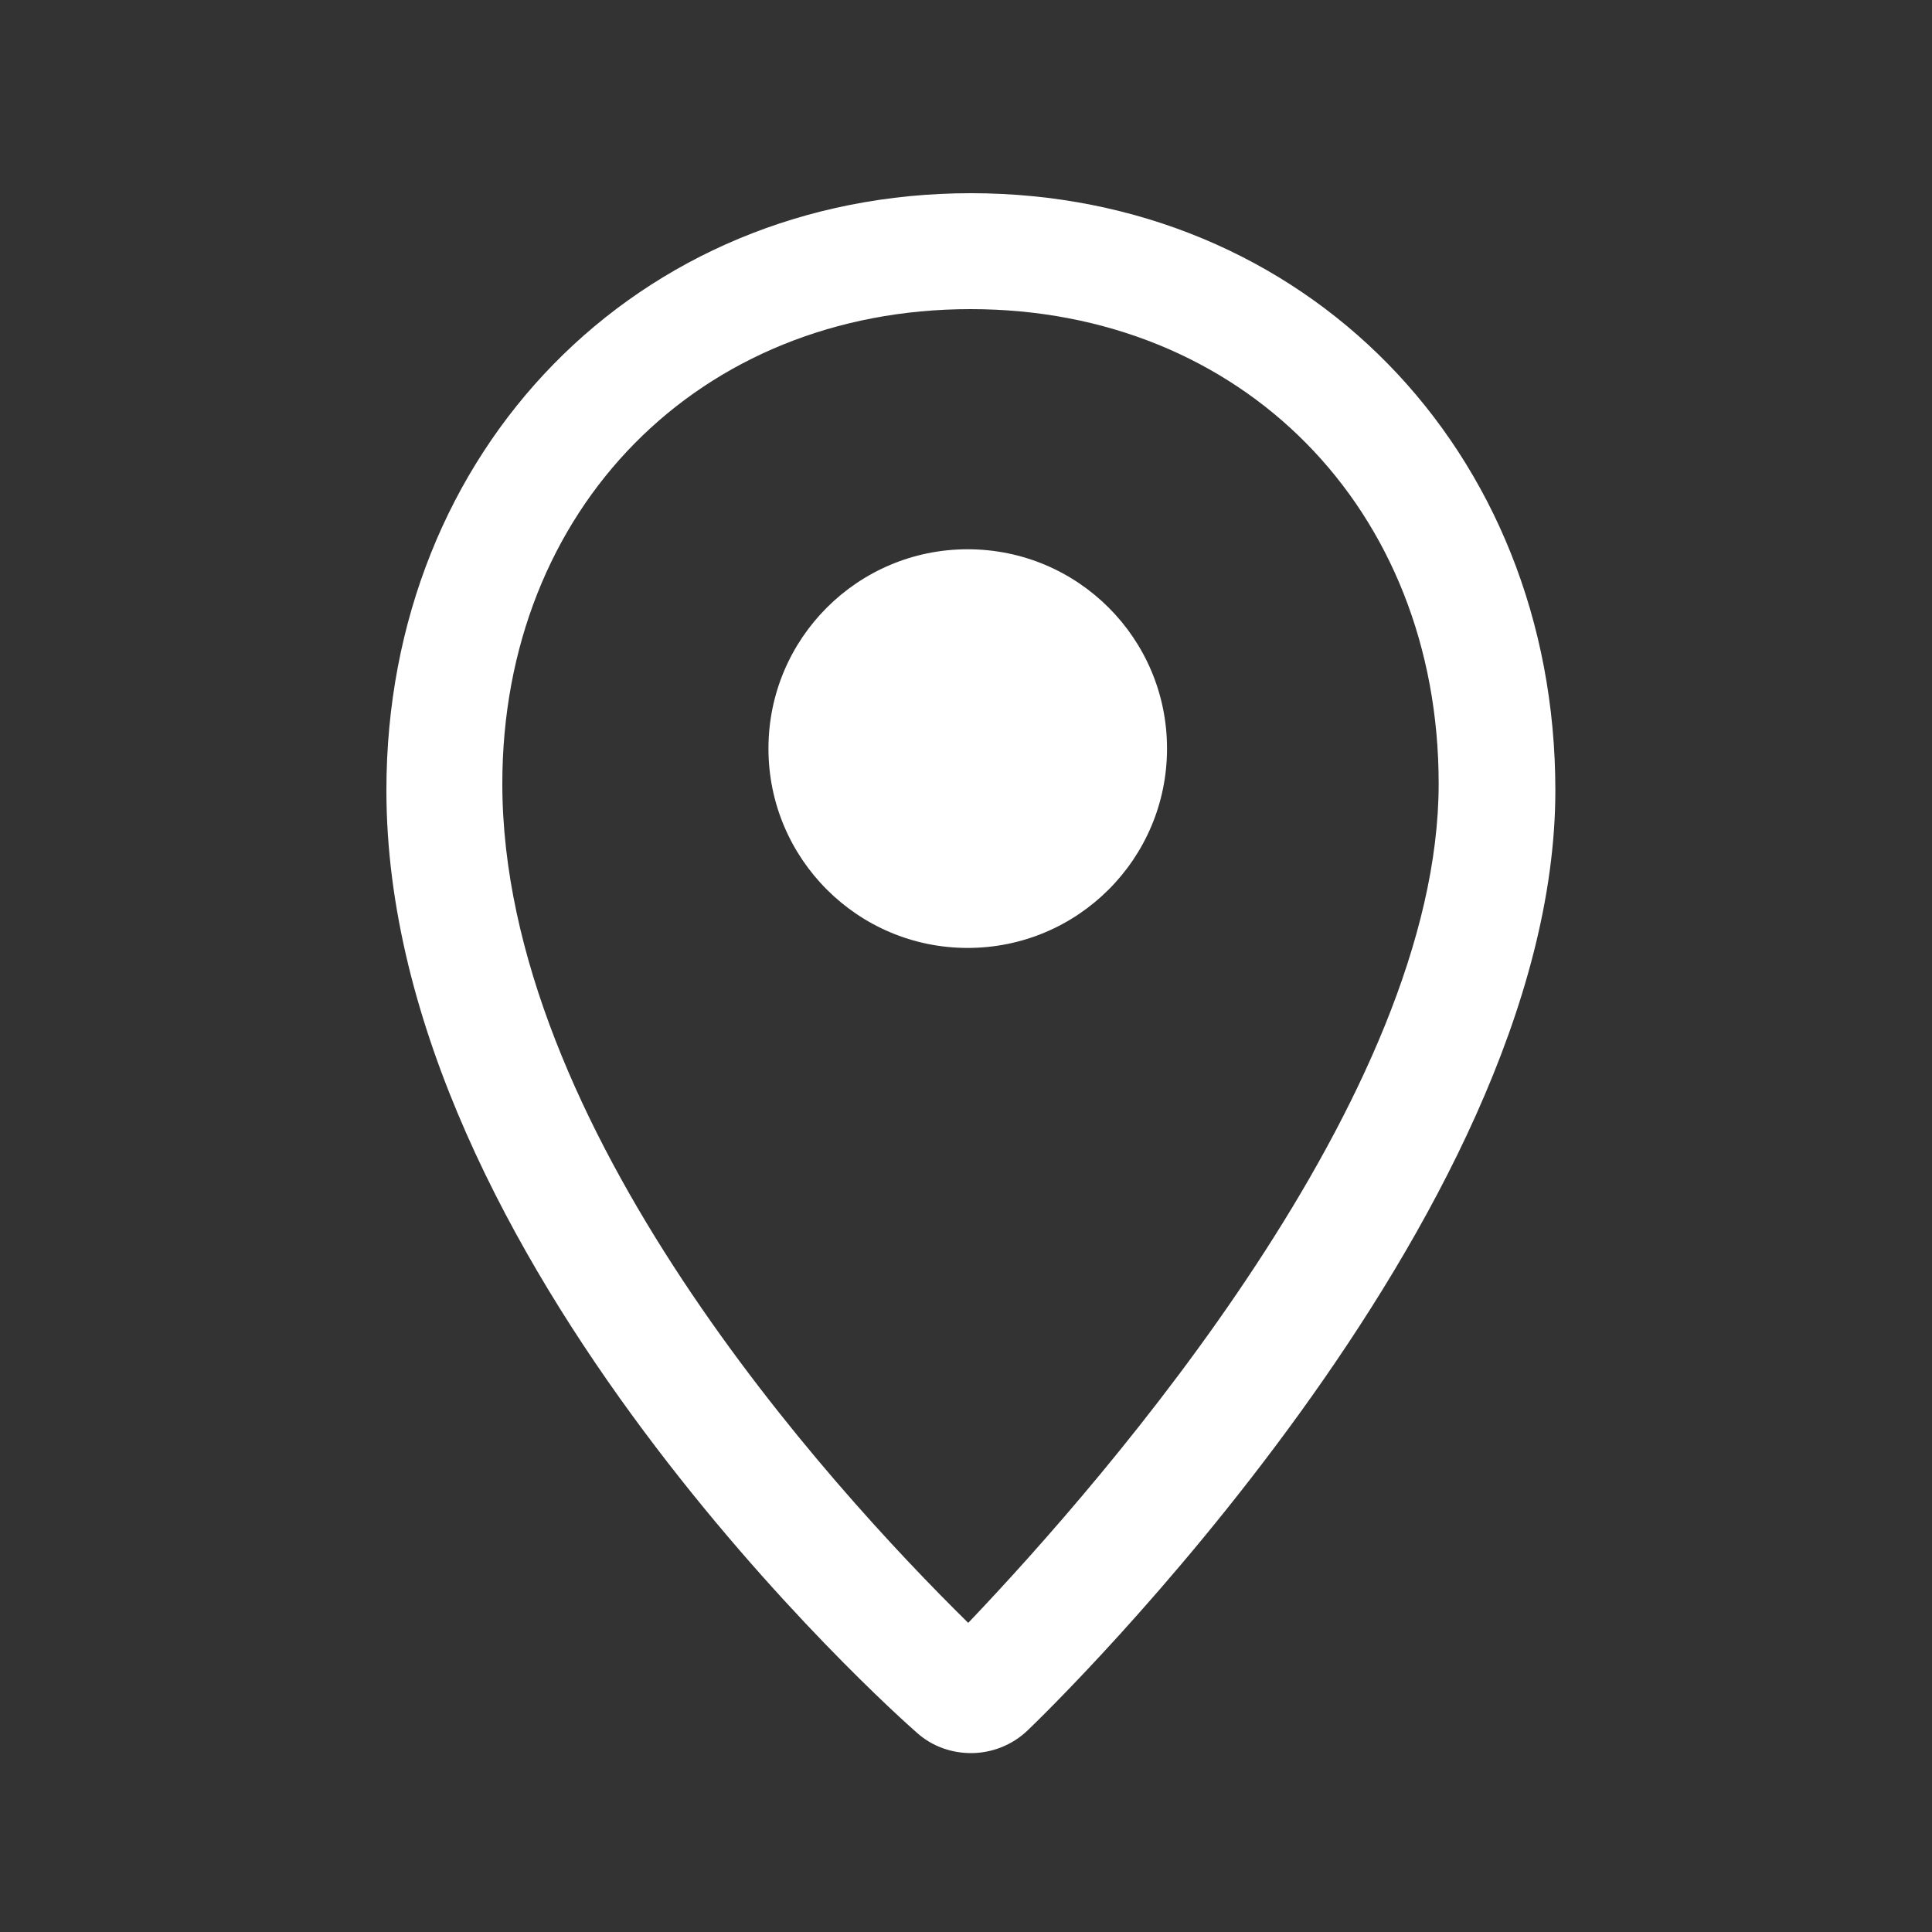 <?xml version="1.0" encoding="UTF-8"?>
<svg width="20px" height="20px" viewBox="0 0 20 20" version="1.1" xmlns="http://www.w3.org/2000/svg" xmlns:xlink="http://www.w3.org/1999/xlink">
    <rect x="0" y="0" width="20" height="20" fill="#333333" stroke="none"/>
    <!-- Generator: Sketch 61.2 (89653) - https://sketch.com -->
    <title>Element/Icon/location address pin</title>
    <desc>Created with Sketch.</desc>
    <g id="Element/Icon/location-address-pin" stroke="none" stroke-width="1" fill="none" fill-rule="evenodd">
        <path d="M10.051,2 C13.501,2 16.101,4.657 16.101,8.181 C16.101,12.617 10.864,17.697 10.641,17.91 C10.477,18.068 10.264,18.148 10.051,18.148 C9.85,18.148 9.647,18.078 9.489,17.935 C9.264,17.739 4,13.046 4,8.181 C4,4.657 6.6,2 10.051,2 Z M10.047,3.2 C7.239,3.2 5.2,5.267 5.2,8.113 C5.2,11.664 8.569,15.369 10.023,16.8 C11.471,15.28 14.893,11.339 14.893,8.113 C14.893,5.267 12.854,3.2 10.047,3.2 Z M10.017,5.686 C11.158,5.686 12.081,6.609 12.081,7.749 C12.081,8.889 11.158,9.813 10.017,9.813 C8.879,9.813 7.955,8.889 7.955,7.749 C7.955,6.609 8.879,5.686 10.017,5.686 Z" id="Combined-Shape" fill="#FFFFFF"></path>
    </g>
</svg>